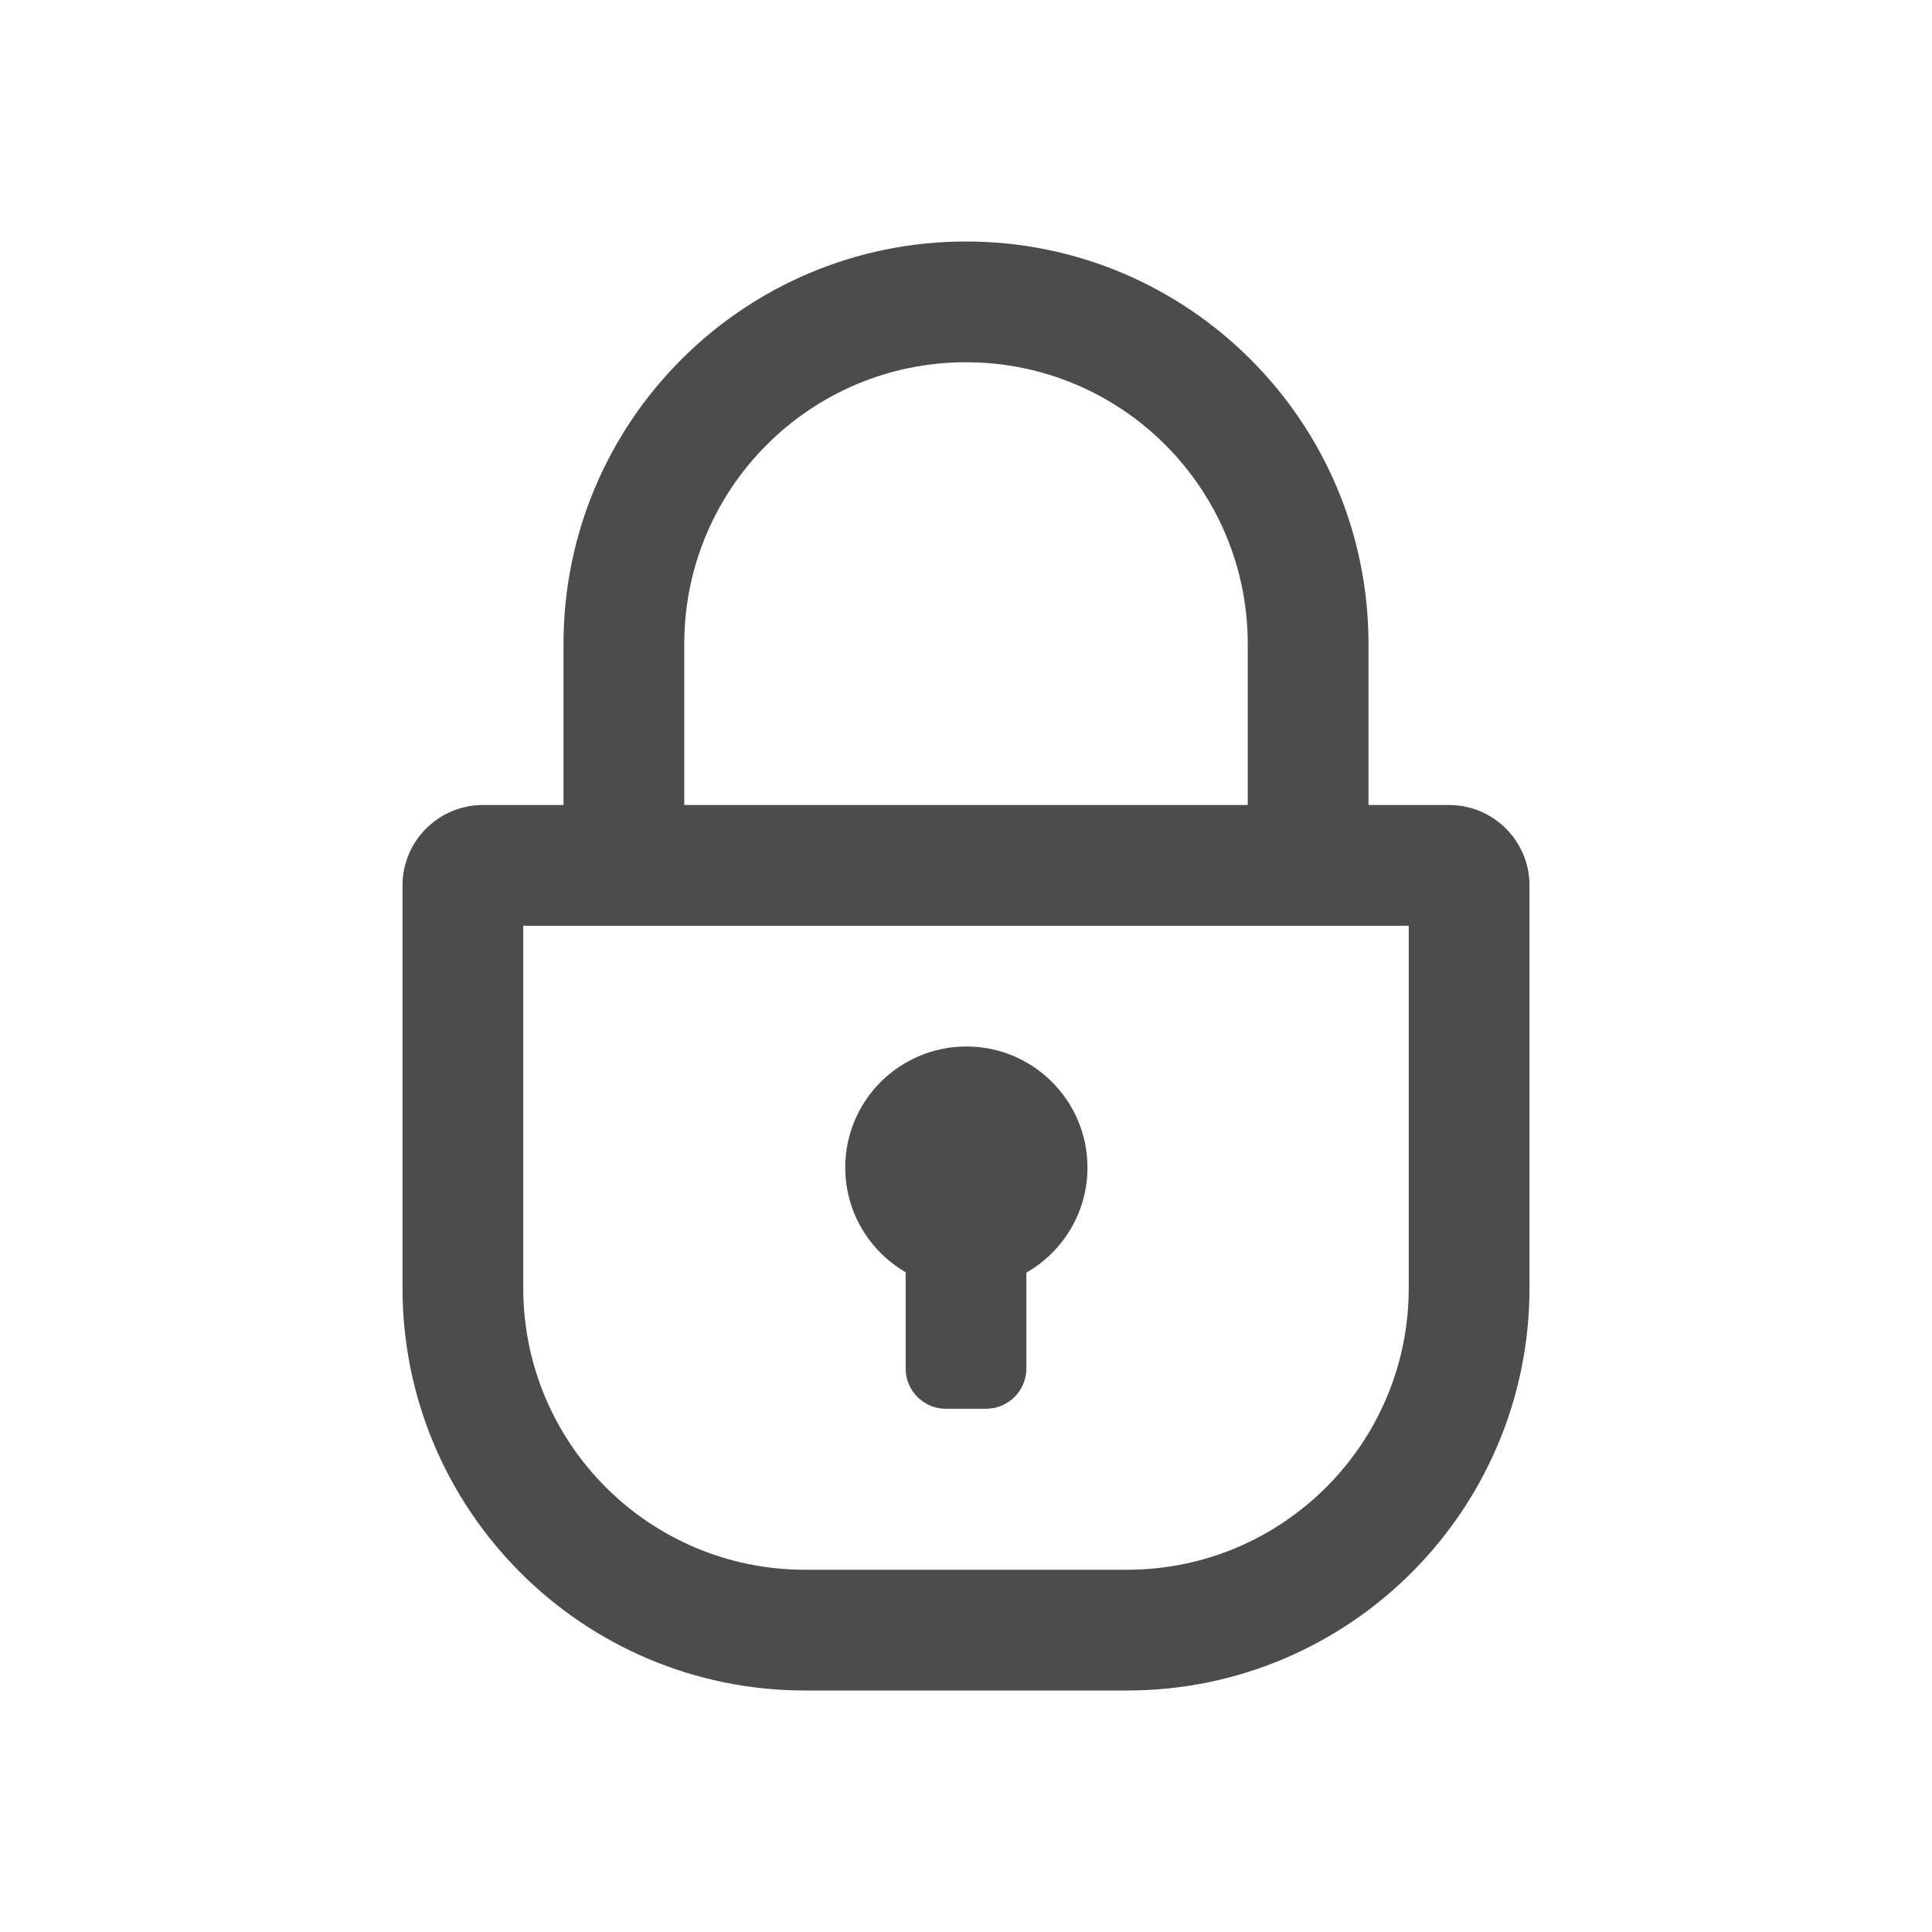 <svg width="24" height="24" viewBox="0 0 24 24" fill="none" xmlns="http://www.w3.org/2000/svg">
<path fill-rule="evenodd" clip-rule="evenodd" d="M17 10V8C17 5.239 14.761 3 12 3C9.239 3 7 5.239 7 8V10H6C5.448 10 5 10.448 5 11V16C5 18.761 7.239 21 10 21H14C16.761 21 19 18.761 19 16V11C19 10.448 18.552 10 18 10H17ZM15.5 10H8.5V8C8.5 6.067 10.067 4.5 12 4.5C13.933 4.5 15.5 6.067 15.5 8V10ZM6.5 11.5V16C6.5 17.933 8.067 19.5 10 19.5H14C15.933 19.5 17.5 17.933 17.5 16V11.5H6.5ZM13.509 14.503C13.509 15.062 13.203 15.55 12.75 15.809V17C12.75 17.276 12.526 17.5 12.25 17.5H11.75C11.474 17.5 11.25 17.276 11.25 17V15.804C10.802 15.544 10.5 15.059 10.5 14.503C10.5 13.673 11.174 13 12.005 13C12.835 13 13.509 13.673 13.509 14.503Z" fill="#4C4C4C"/>
</svg>

